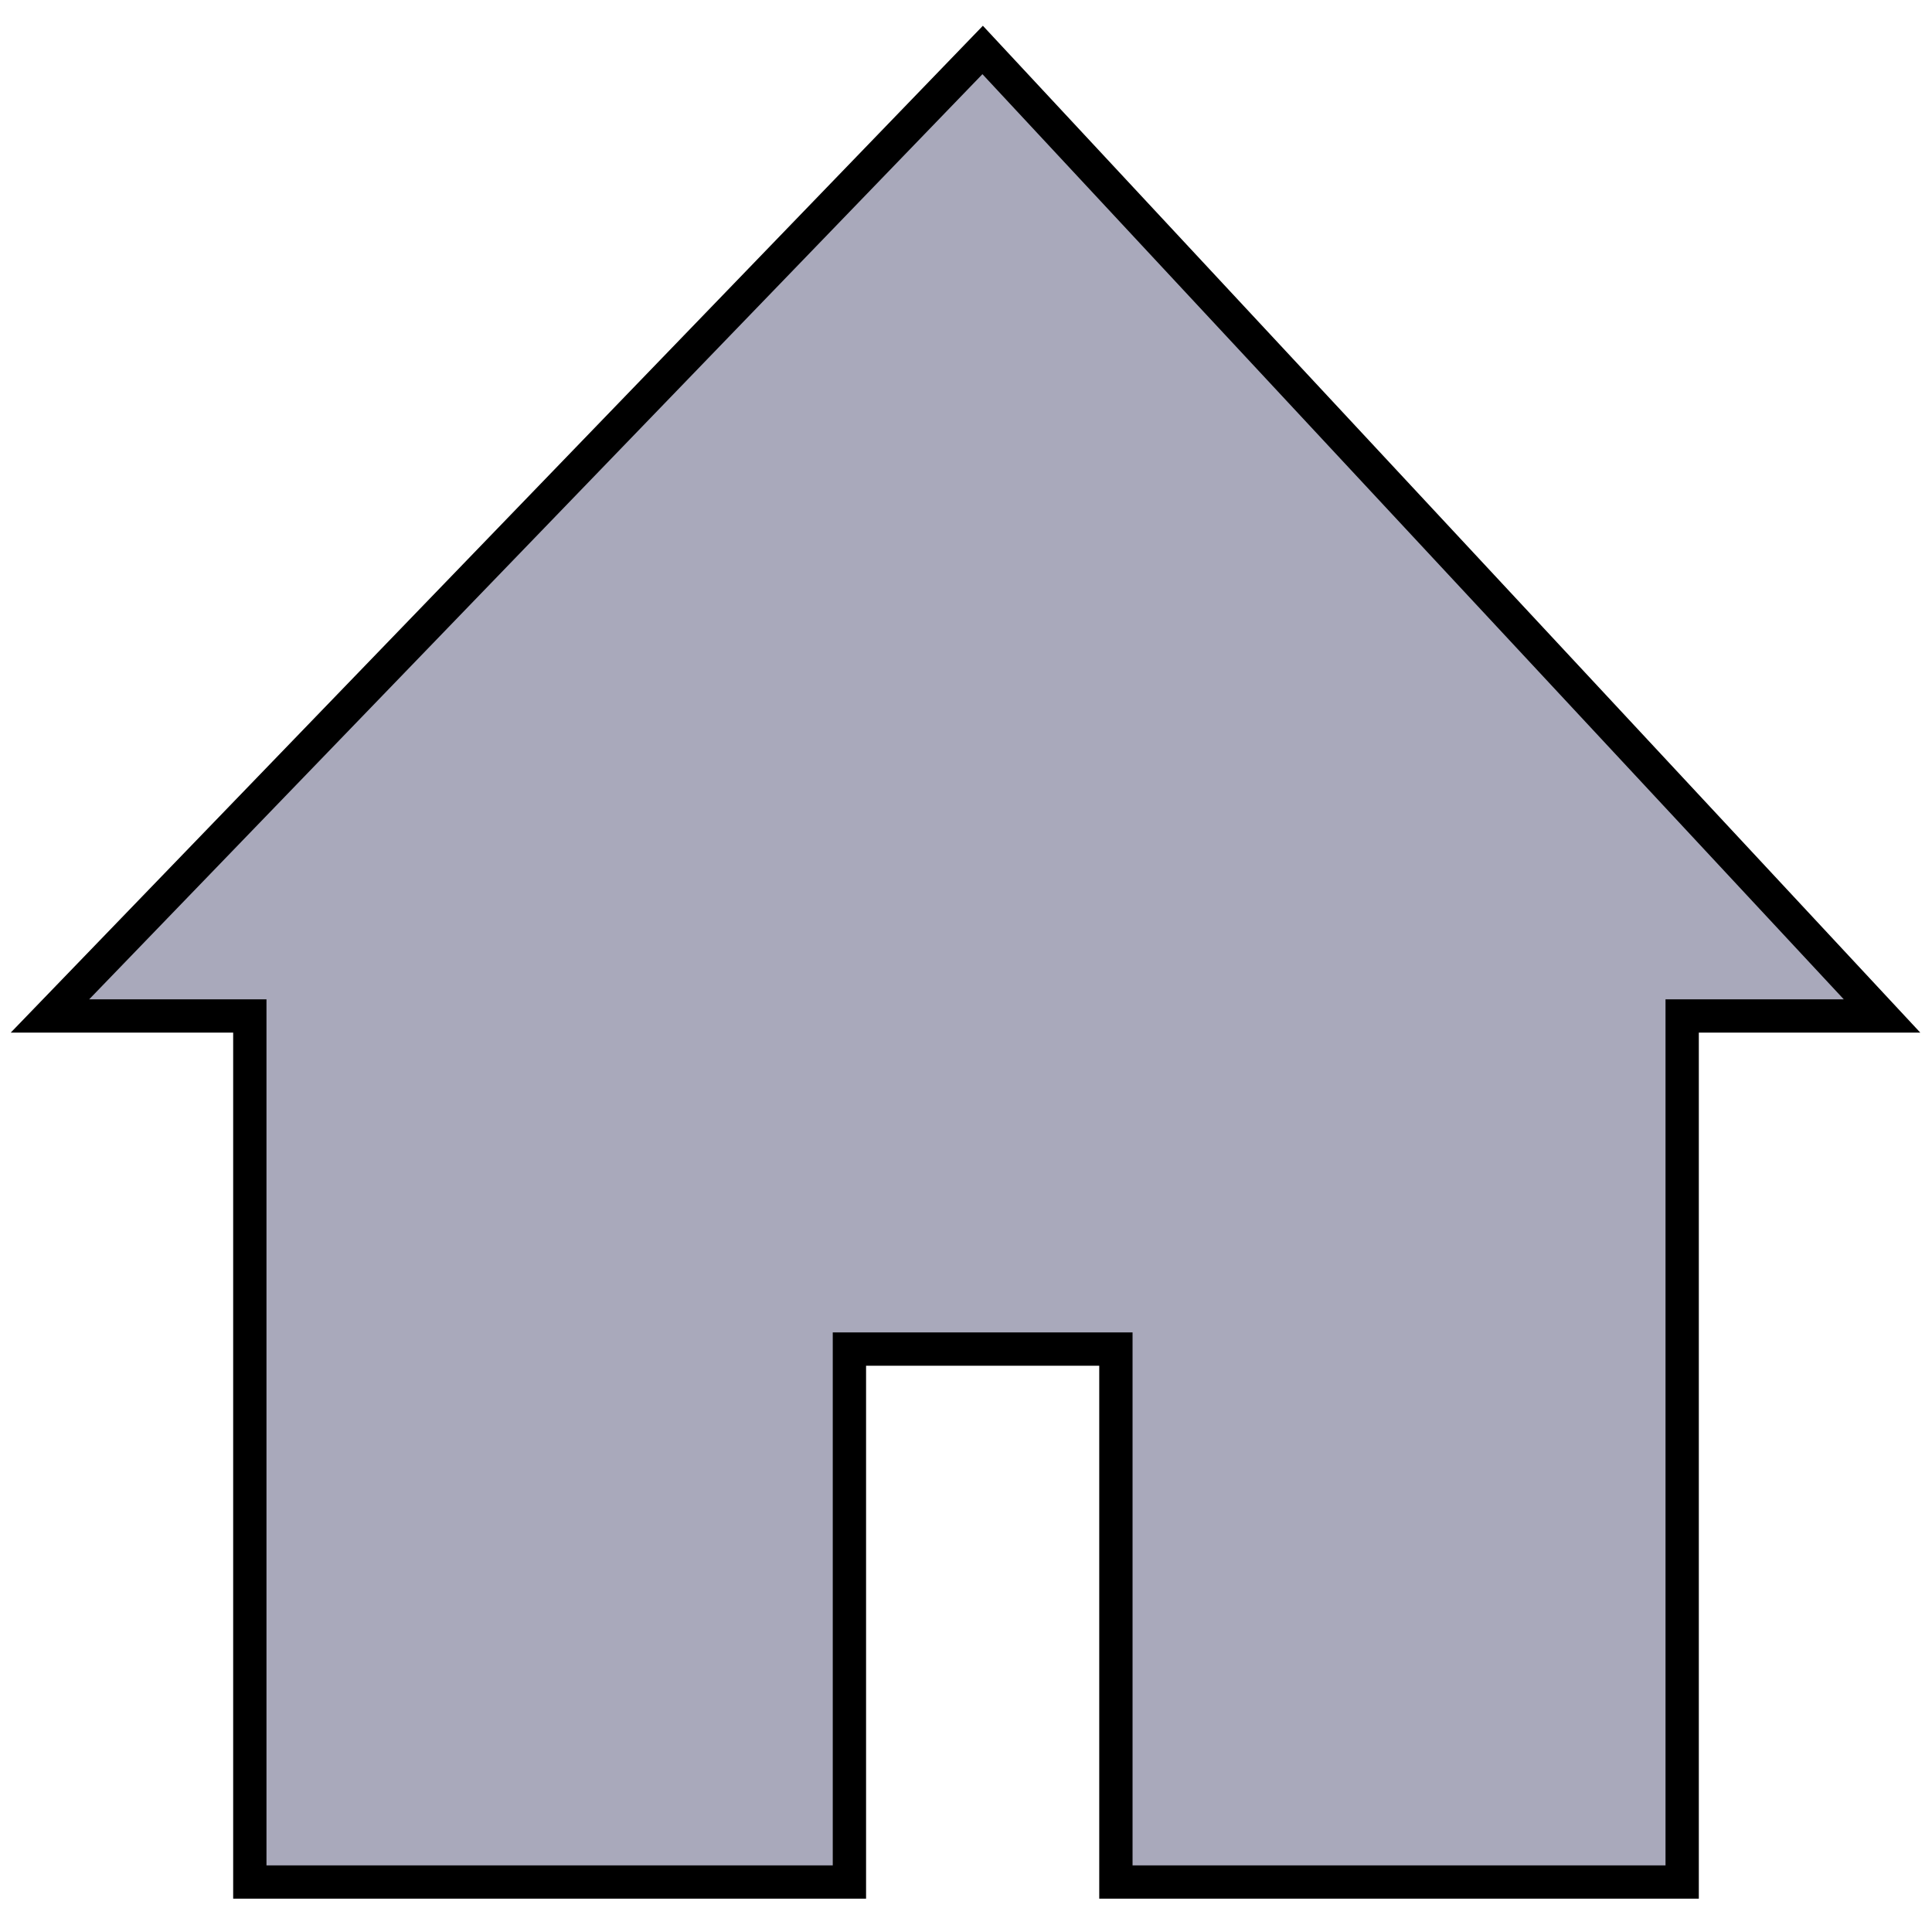 <?xml version="1.0" encoding="UTF-8" standalone="no"?>
<svg
   xmlns:dc="http://purl.org/dc/elements/1.1/"
   xmlns:cc="http://creativecommons.org/ns#"
   xmlns:rdf="http://www.w3.org/1999/02/22-rdf-syntax-ns#"
   xmlns:svg="http://www.w3.org/2000/svg"
   xmlns="http://www.w3.org/2000/svg"
   xmlns:sodipodi="http://sodipodi.sourceforge.net/DTD/sodipodi-0.dtd"
   xmlns:inkscape="http://www.inkscape.org/namespaces/inkscape"
   id="svg2"
   viewBox="0 0 58 58"
   version="1.1"
   inkscape:version="0.48.4 r9939"
   width="100%"
   height="100%"
   sodipodi:docname="home.svg">
  <defs
     id="defs10" />
  <sodipodi:namedview
     pagecolor="#ffffff"
     bordercolor="#666666"
     borderopacity="1"
     objecttolerance="10"
     gridtolerance="10"
     guidetolerance="10"
     inkscape:pageopacity="0"
     inkscape:pageshadow="2"
     inkscape:window-width="1366"
     inkscape:window-height="709"
     id="namedview8"
     showgrid="false"
     inkscape:zoom="4.0689655"
     inkscape:cx="29"
     inkscape:cy="29"
     inkscape:window-x="0"
     inkscape:window-y="27"
     inkscape:window-maximized="1"
     inkscape:current-layer="g4" />
  <title
     id="title2983">House</title>
  <g
     id="g4"
     transform="matrix(1,0,0,-1,-252.5,797.5)">
    <path
       id="path6"
       d="m282 796-28-29h6v-26h18v16h8v-16h17v26h6l-27 29z"
       stroke="#219e1e"
       fill="#219e1e"
       style="stroke:#000000;stroke-opacity:1;fill:#a0a0b4;fill-opacity:0.904" />
  </g>
</svg>
